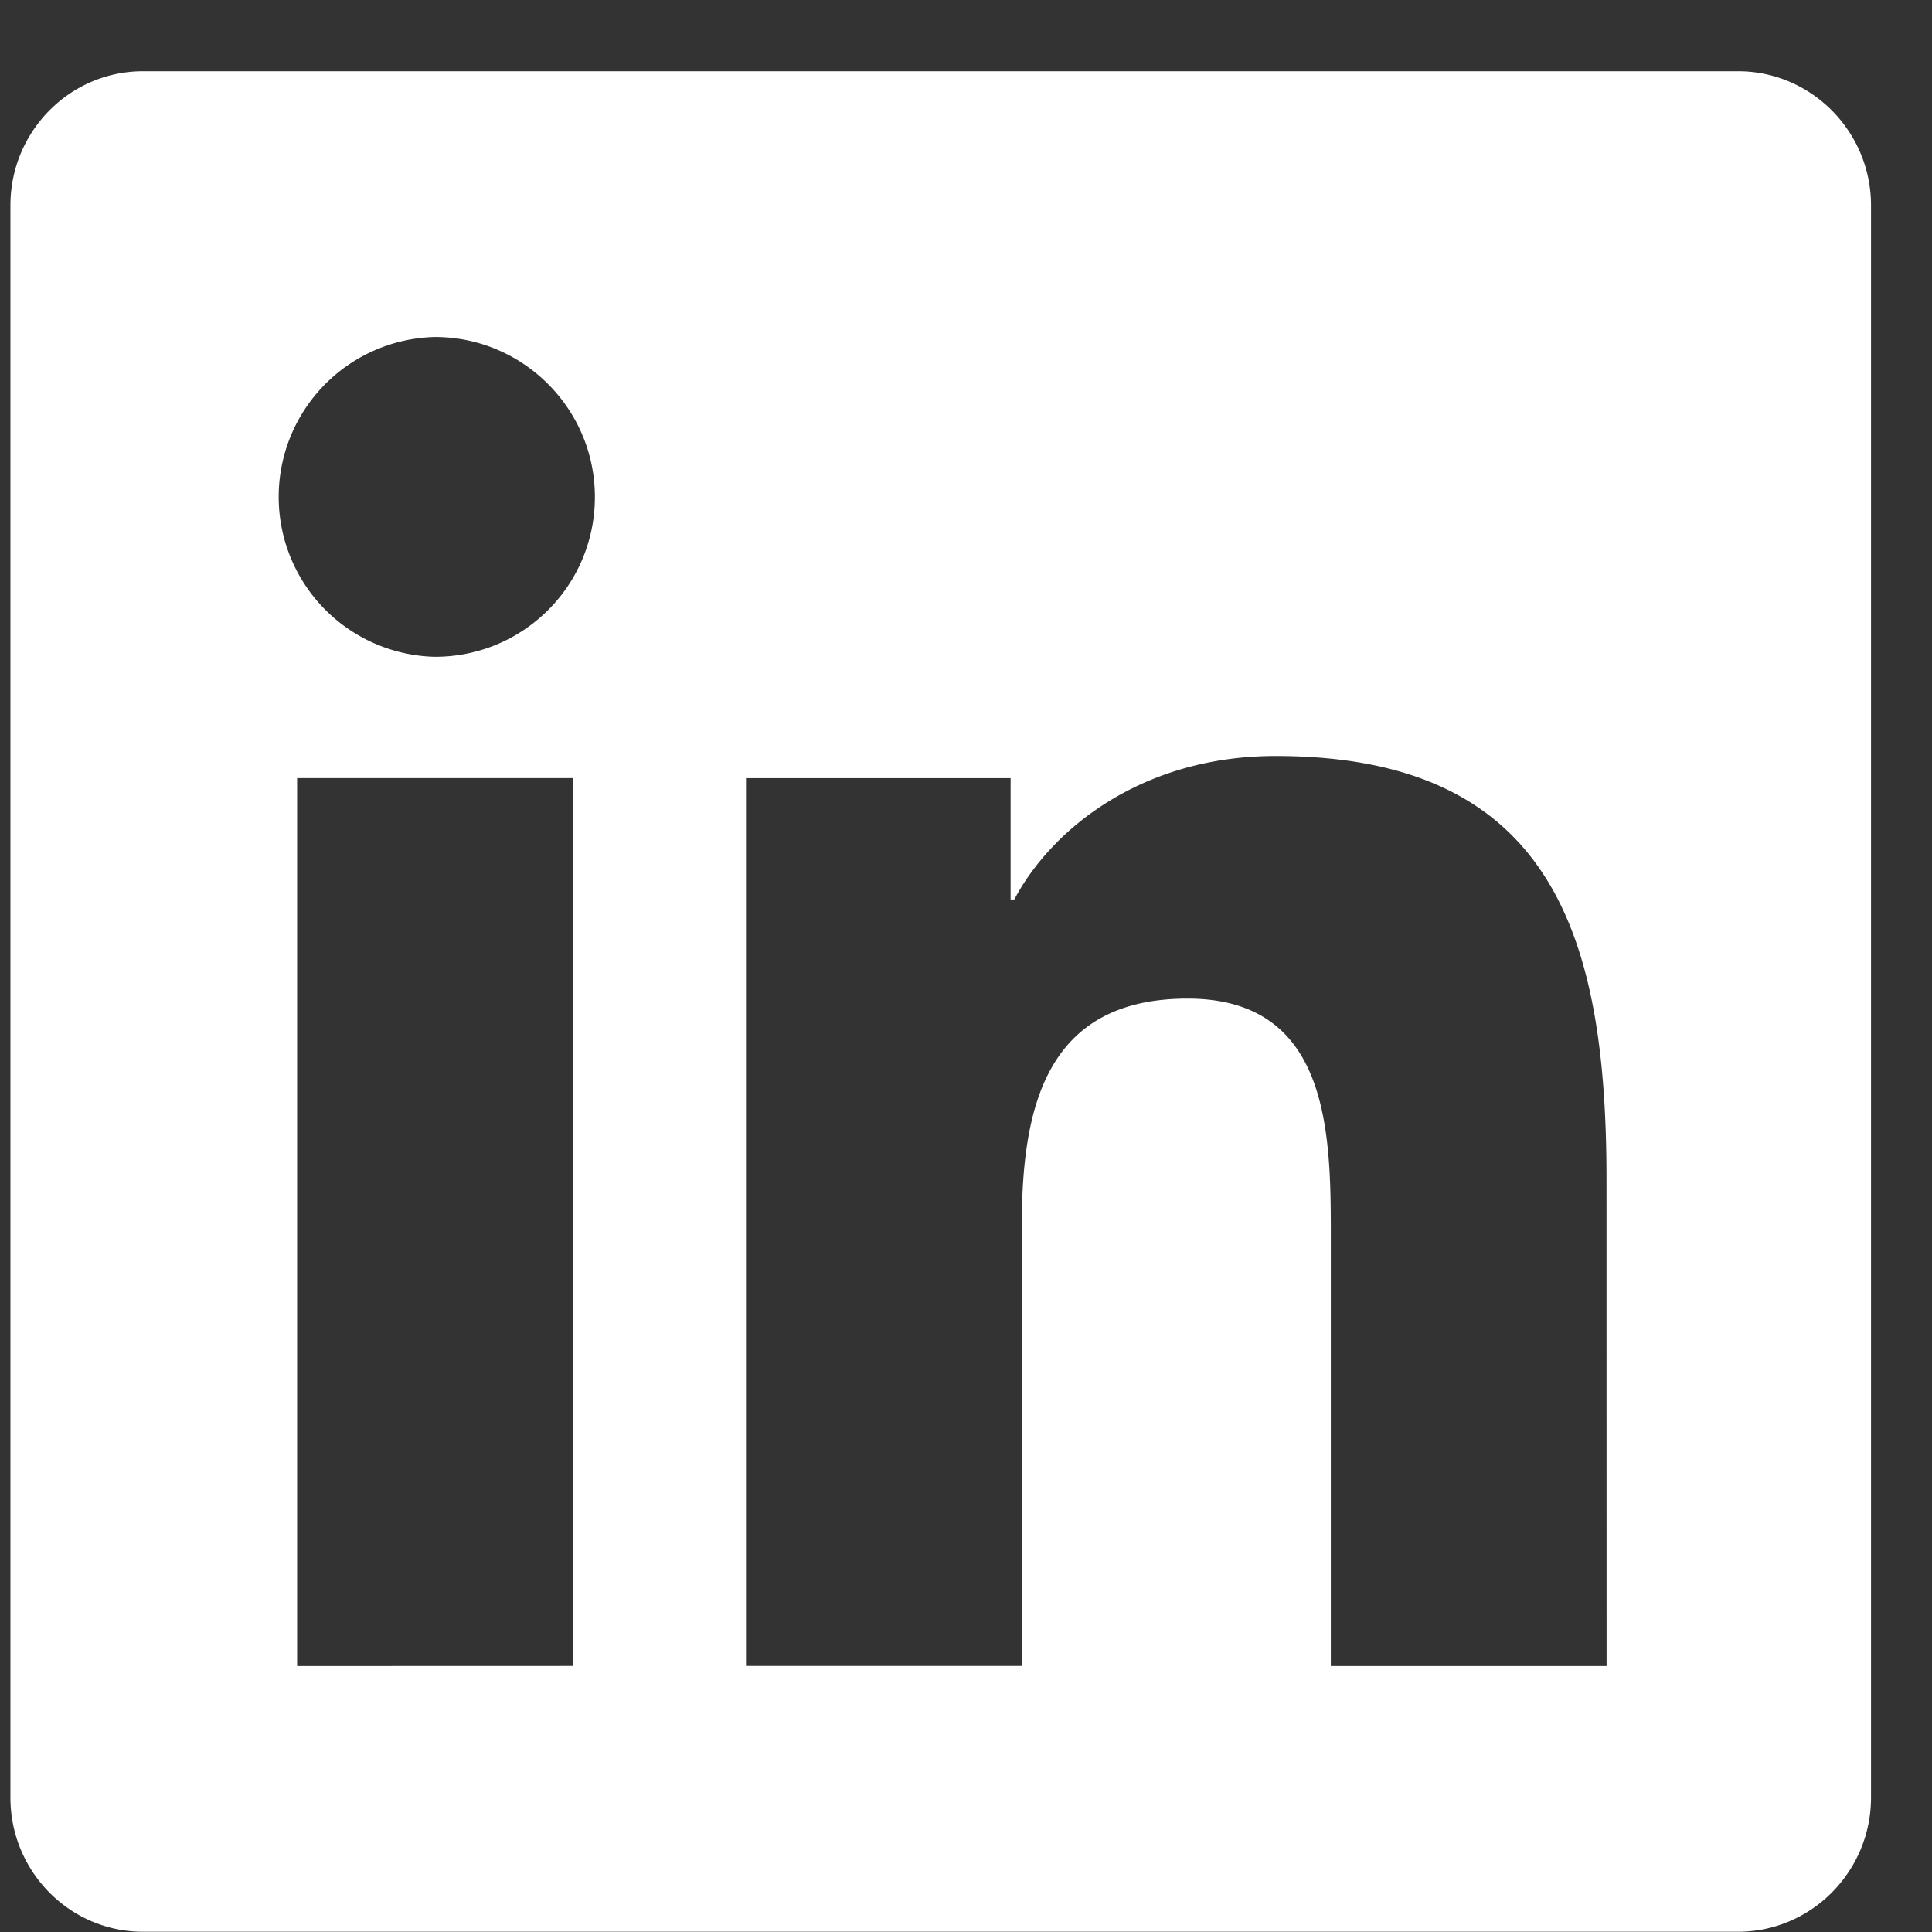 <svg xmlns="http://www.w3.org/2000/svg" width="23" height="23" viewBox="0 0 23 23"><rect x="0" y="0" width="23" height="23" fill="#333333" stroke="none"/><g><g><path fill="#fff" d="M19.126 19.834h-3.283v-5.142c0-1.227-.025-2.804-1.706-2.804-1.71 0-1.973 1.335-1.973 2.715v5.23H8.881V9.264h3.15v1.444h.044C12.515 9.876 13.588 9 15.185 9c3.323 0 3.94 2.19 3.94 5.038zM5.178 7.819a1.904 1.904 0 0 1 0-3.807c1.048 0 1.904.855 1.904 1.904 0 1.053-.85 1.903-1.904 1.903zM3.537 19.834V9.263h3.288v10.57zM20.693.848H1.703C.831.848.124 1.565.124 2.445V21.4c0 .88.707 1.597 1.577 1.597h18.991c.87 0 1.582-.717 1.582-1.597V2.445c0-.88-.712-1.597-1.582-1.597z"/></g></g></svg>
